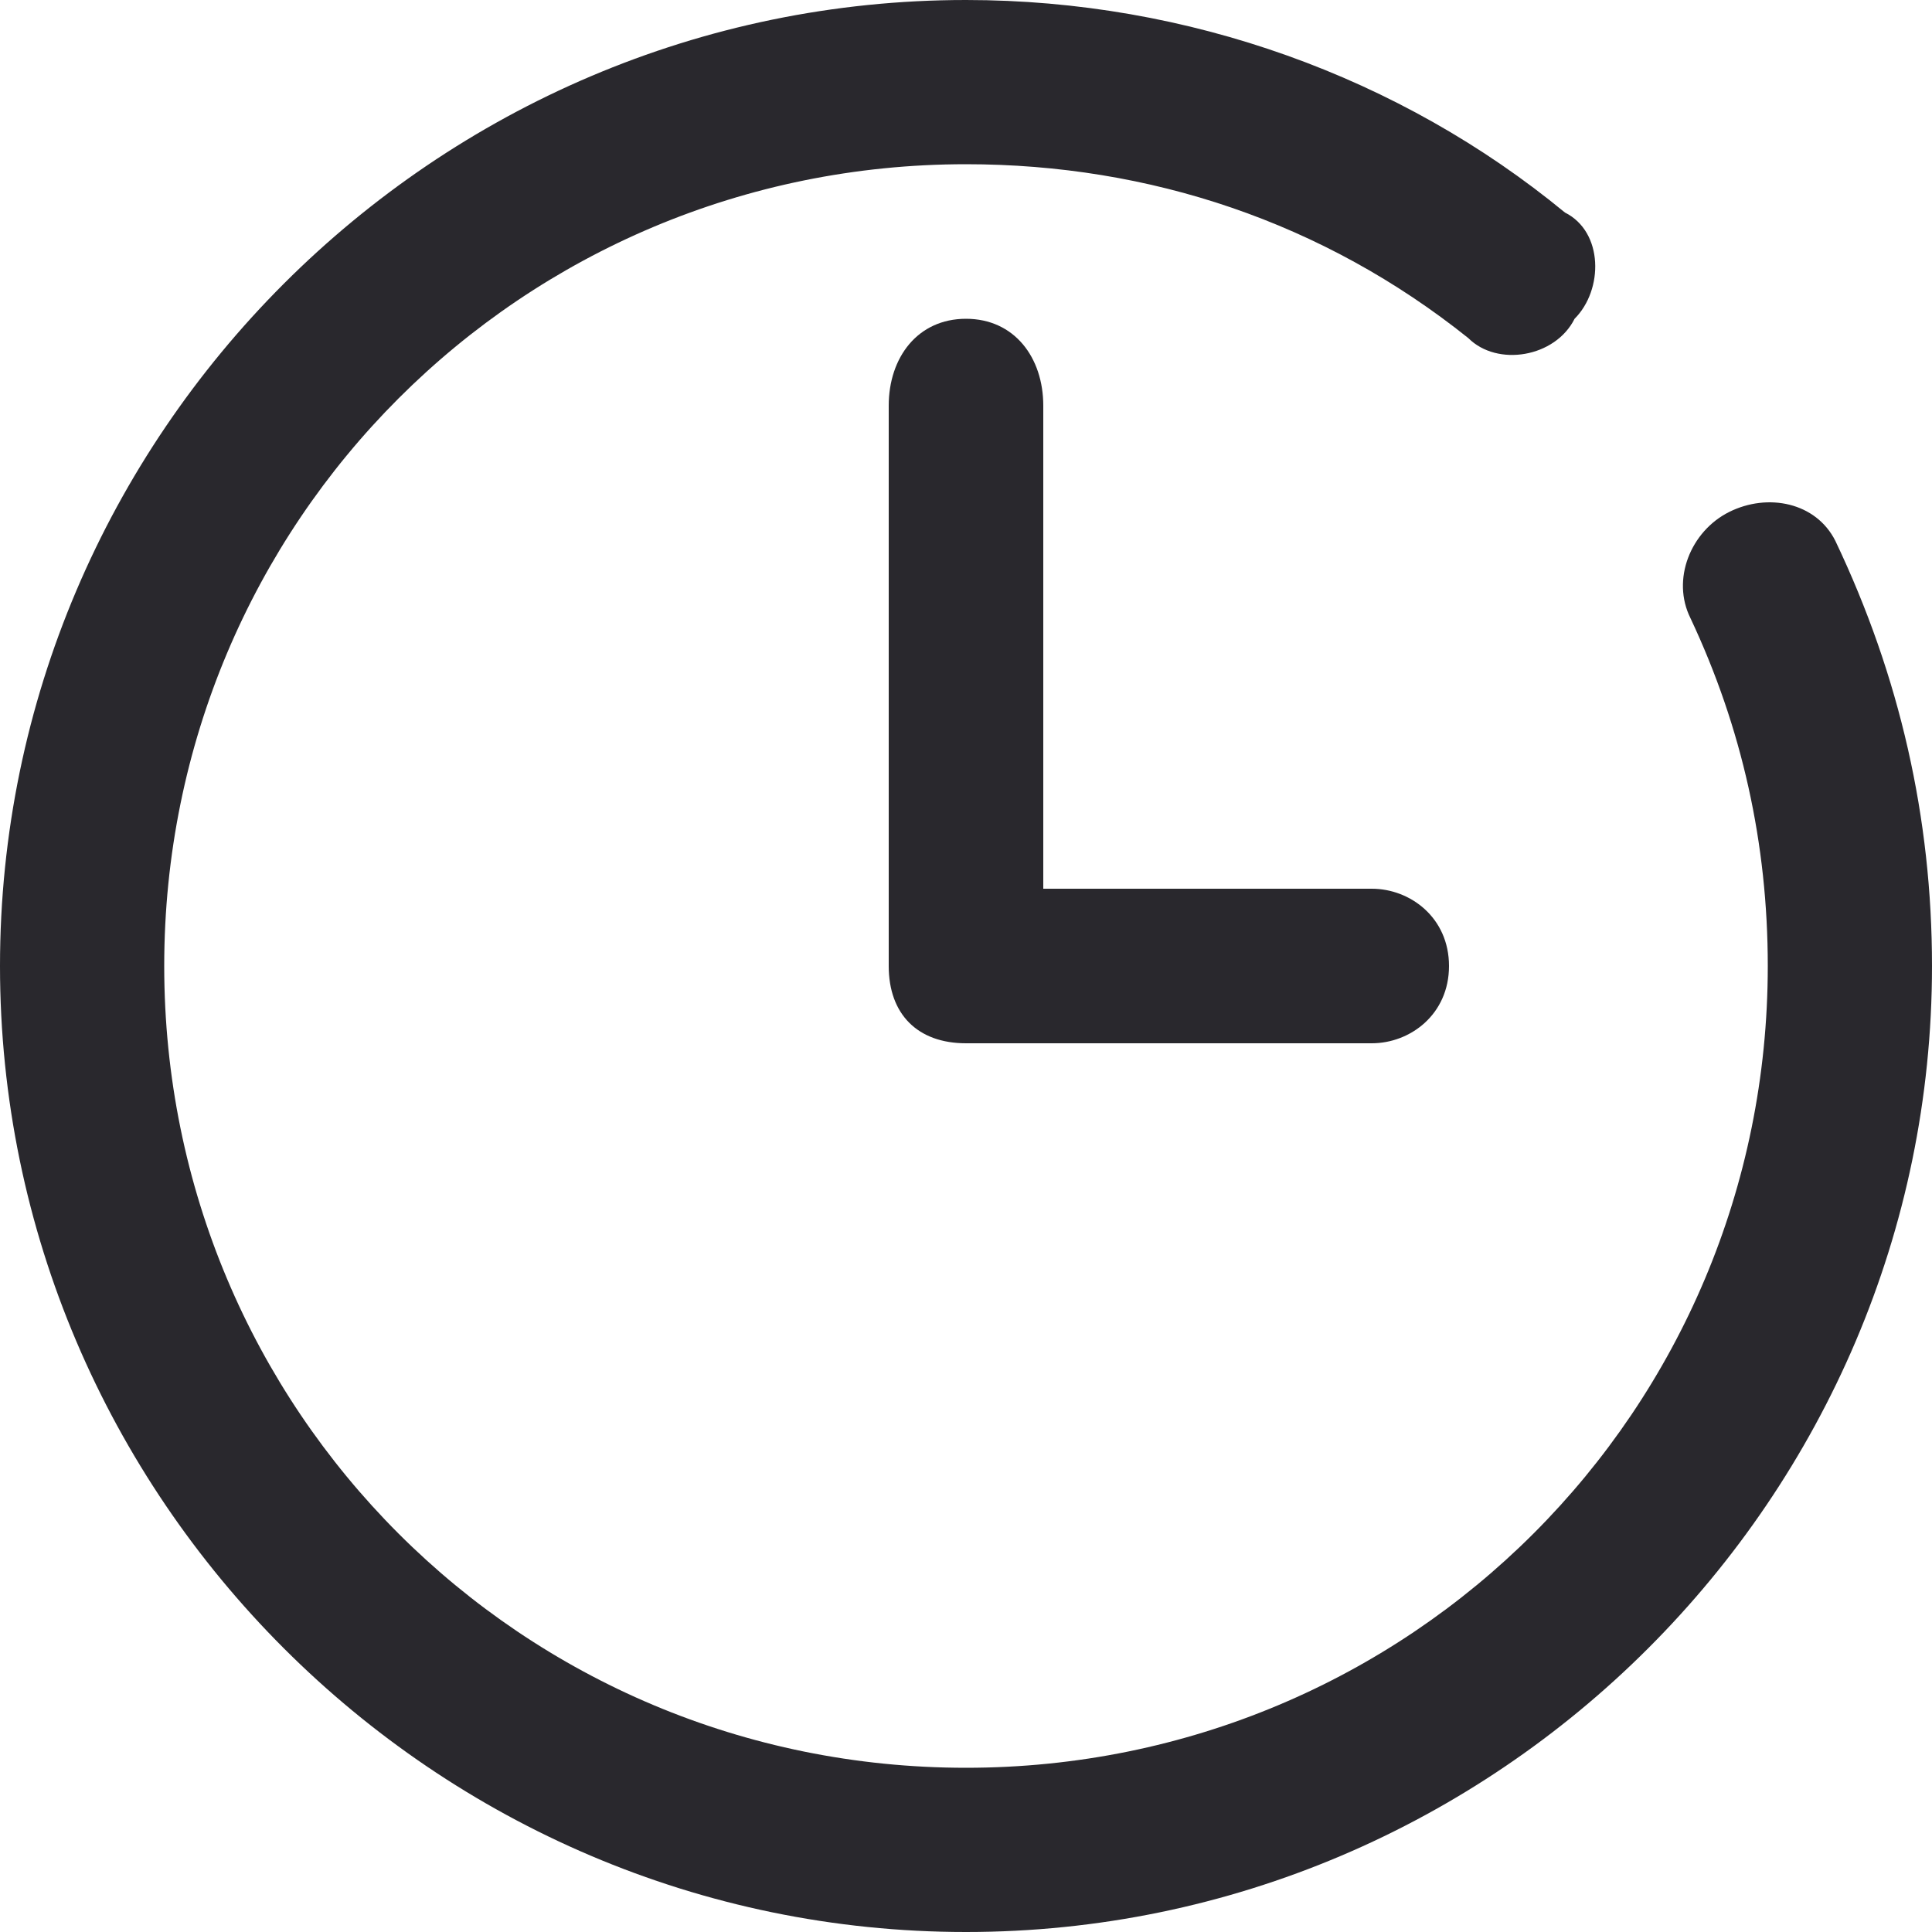 <svg version="1.2" xmlns="http://www.w3.org/2000/svg" viewBox="0 0 20 20" width="20" height="20"><style>.a{fill:#29282d}</style><path fill-rule="evenodd" class="a" d="m17.9 5.3c0.4-0.2 0.9-0.1 1.1 0.3q1 2.1 1 4.4c0 5.5-4.5 10-10 10-5.5 0-10-4.5-10-10 0-5.5 4.5-10 10-10 2.3 0 4.5 0.8 6.2 2.2 0.4 0.2 0.4 0.8 0.1 1.1-0.2 0.4-0.8 0.5-1.1 0.2-1.5-1.2-3.3-1.8-5.2-1.8-4.6 0-8.3 3.7-8.3 8.3 0 4.6 3.7 8.3 8.3 8.3 4.6 0 8.3-3.7 8.3-8.3q0-1.9-0.8-3.6c-0.2-0.4 0-0.9 0.4-1.1zm-7.9-2c0.5 0 0.8 0.4 0.8 0.9v5h3.4c0.4 0 0.8 0.3 0.8 0.8 0 0.5-0.4 0.8-0.8 0.8h-4.2c-0.5 0-0.8-0.3-0.8-0.8v-5.8c0-0.5 0.3-0.9 0.8-0.9z"/></svg>